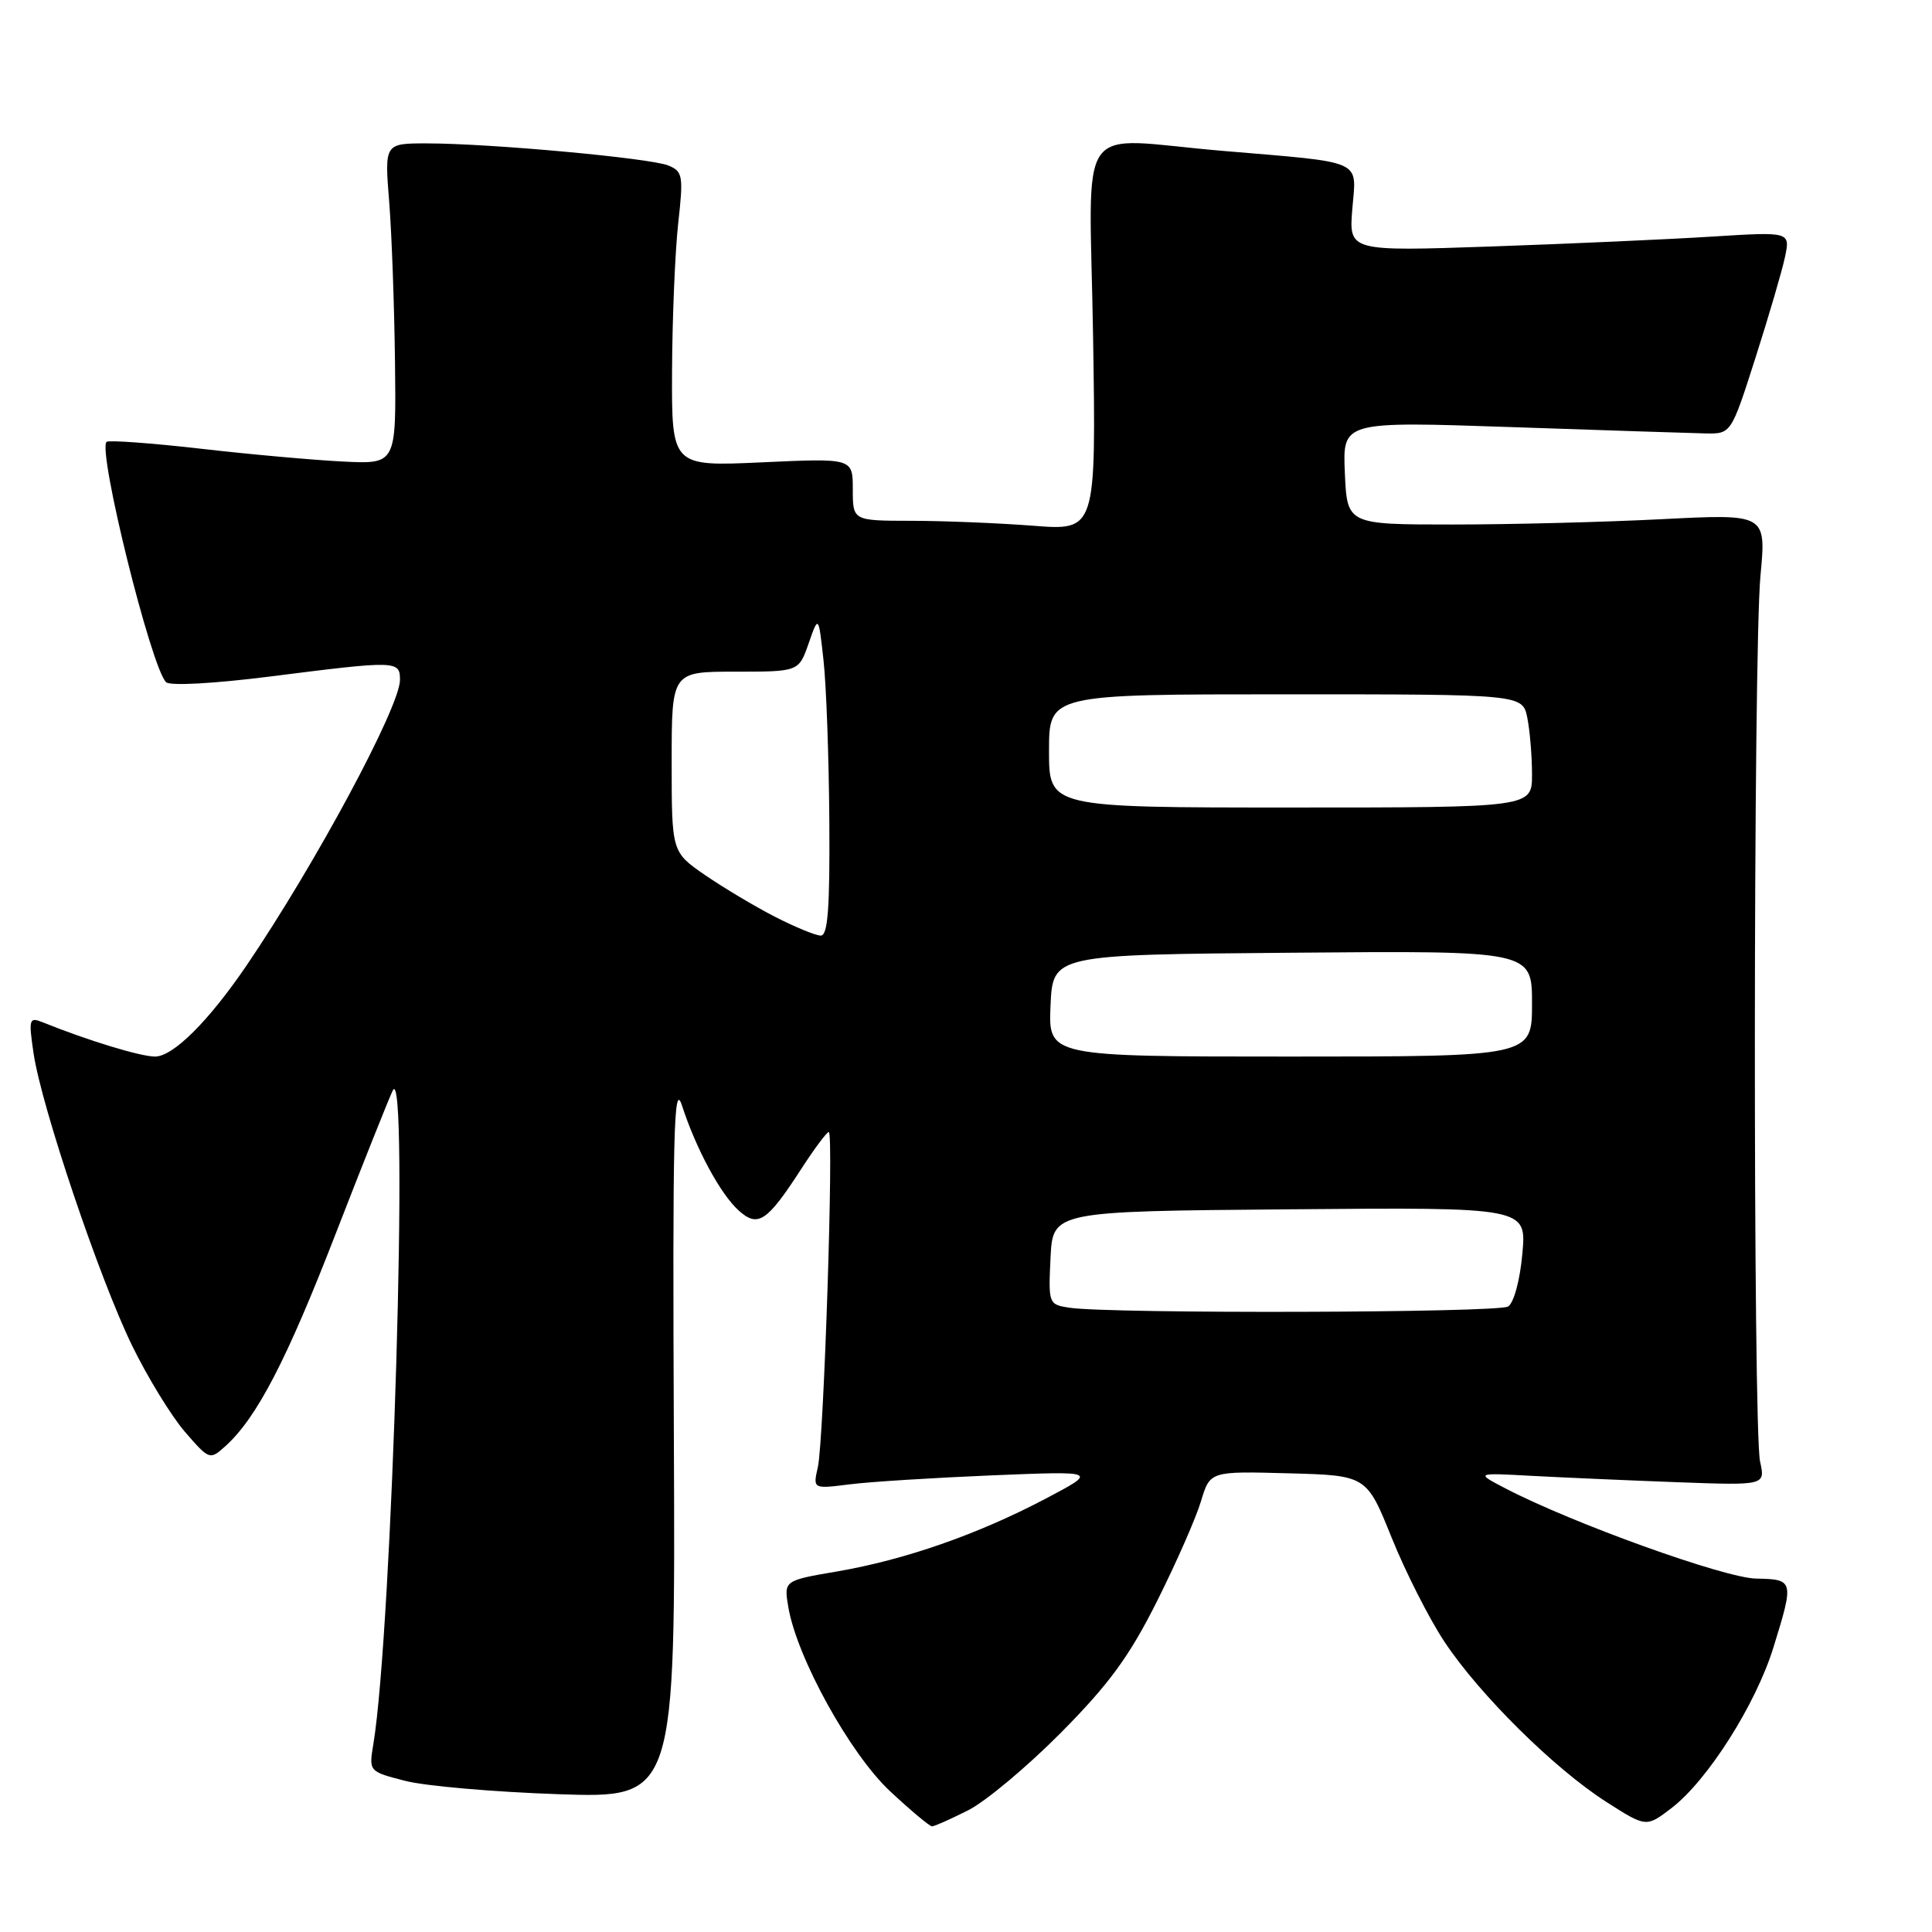 <?xml version="1.0" encoding="UTF-8" standalone="no"?>
<!DOCTYPE svg PUBLIC "-//W3C//DTD SVG 1.1//EN" "http://www.w3.org/Graphics/SVG/1.1/DTD/svg11.dtd" >
<svg xmlns="http://www.w3.org/2000/svg" xmlns:xlink="http://www.w3.org/1999/xlink" version="1.1" viewBox="0 0 256 256">
 <g >
 <path fill="currentColor"
d=" M 128.29 239.87 C 130.61 238.70 136.14 234.07 140.59 229.58 C 146.99 223.12 149.65 219.47 153.32 212.15 C 155.87 207.06 158.49 201.10 159.14 198.91 C 160.34 194.94 160.34 194.94 170.71 195.22 C 181.08 195.50 181.08 195.50 184.41 203.77 C 186.24 208.31 189.39 214.52 191.41 217.56 C 196.06 224.56 205.93 234.33 212.81 238.74 C 218.13 242.14 218.13 242.14 221.46 239.60 C 226.25 235.94 232.65 225.86 234.99 218.29 C 237.74 209.39 237.71 209.27 232.67 209.17 C 228.48 209.08 208.37 201.85 199.50 197.23 C 195.50 195.15 195.50 195.15 203.00 195.56 C 207.12 195.78 215.77 196.16 222.21 196.40 C 233.92 196.83 233.92 196.83 233.22 193.67 C 232.27 189.34 232.31 86.52 233.27 76.29 C 234.04 68.09 234.04 68.09 220.27 68.79 C 212.70 69.18 200.20 69.50 192.50 69.50 C 178.50 69.50 178.50 69.50 178.20 62.66 C 177.90 55.83 177.90 55.83 200.20 56.59 C 212.47 57.01 224.05 57.39 225.94 57.43 C 229.38 57.50 229.38 57.50 232.58 47.50 C 234.34 42.00 236.11 35.97 236.51 34.10 C 237.23 30.70 237.23 30.70 226.86 31.35 C 221.16 31.71 208.00 32.30 197.61 32.66 C 178.73 33.31 178.73 33.31 179.19 27.67 C 179.74 21.05 180.97 21.60 162.00 19.99 C 142.11 18.31 144.37 15.06 144.84 44.66 C 145.24 70.32 145.24 70.32 136.87 69.66 C 132.27 69.31 125.01 69.01 120.75 69.01 C 113.00 69.00 113.00 69.00 113.00 64.85 C 113.00 60.71 113.00 60.71 101.00 61.26 C 89.00 61.81 89.00 61.81 89.05 49.16 C 89.08 42.20 89.45 33.41 89.86 29.64 C 90.57 23.29 90.48 22.72 88.56 21.93 C 86.20 20.95 64.89 19.00 56.55 19.00 C 50.95 19.00 50.95 19.00 51.57 26.75 C 51.91 31.01 52.25 40.58 52.34 48.00 C 52.50 61.50 52.50 61.50 45.50 61.16 C 41.65 60.97 33.12 60.21 26.54 59.45 C 19.96 58.70 14.37 58.30 14.12 58.55 C 12.92 59.75 20.00 88.36 22.00 90.39 C 22.51 90.90 28.28 90.59 35.80 89.64 C 52.59 87.51 53.00 87.52 53.00 90.09 C 53.00 93.65 41.77 114.54 32.65 127.96 C 27.63 135.33 22.94 140.00 20.54 140.00 C 18.61 140.00 11.60 137.86 5.61 135.44 C 3.86 134.74 3.78 135.04 4.45 139.59 C 5.51 146.69 13.17 169.41 17.50 178.29 C 19.54 182.48 22.69 187.62 24.49 189.71 C 27.75 193.47 27.80 193.48 29.88 191.61 C 34.02 187.87 37.99 180.23 44.47 163.50 C 48.10 154.15 51.51 145.60 52.04 144.50 C 54.23 140.03 51.97 216.01 49.47 231.11 C 48.87 234.73 48.87 234.73 53.68 235.97 C 56.33 236.66 65.47 237.45 74.00 237.74 C 89.50 238.27 89.50 238.27 89.29 190.38 C 89.11 149.97 89.28 143.12 90.37 146.50 C 92.23 152.23 95.45 158.20 97.87 160.39 C 100.43 162.70 101.62 161.92 106.19 154.86 C 107.92 152.19 109.55 150.00 109.82 150.00 C 110.50 150.00 109.16 190.90 108.37 194.40 C 107.71 197.30 107.71 197.30 112.61 196.68 C 115.30 196.34 123.80 195.81 131.50 195.49 C 145.50 194.92 145.50 194.92 138.50 198.61 C 129.54 203.32 119.91 206.68 110.95 208.22 C 103.86 209.43 103.86 209.43 104.46 212.97 C 105.60 219.66 112.63 232.38 117.92 237.33 C 120.67 239.90 123.18 242.00 123.50 242.00 C 123.82 242.00 125.97 241.04 128.29 239.87 Z  M 141.70 173.28 C 138.95 172.86 138.91 172.76 139.20 166.68 C 139.50 160.50 139.50 160.50 170.89 160.24 C 202.28 159.97 202.28 159.97 201.72 166.13 C 201.41 169.61 200.59 172.65 199.83 173.12 C 198.52 173.96 147.12 174.10 141.70 173.28 Z  M 139.20 133.25 C 139.50 126.50 139.50 126.50 171.25 126.24 C 203.00 125.97 203.00 125.97 203.00 132.99 C 203.00 140.00 203.00 140.00 170.95 140.00 C 138.91 140.00 138.91 140.00 139.20 133.25 Z  M 102.67 121.47 C 100.02 120.11 95.86 117.62 93.42 115.95 C 89.00 112.90 89.00 112.90 89.00 100.95 C 89.00 89.00 89.00 89.00 97.42 89.00 C 105.84 89.00 105.84 89.00 107.15 85.25 C 108.46 81.50 108.46 81.50 109.12 87.50 C 109.49 90.80 109.83 100.36 109.89 108.75 C 109.97 120.35 109.70 123.99 108.75 123.97 C 108.06 123.96 105.33 122.83 102.67 121.47 Z  M 139.00 99.50 C 139.00 92.00 139.00 92.00 170.38 92.00 C 201.75 92.00 201.75 92.00 202.38 95.13 C 202.72 96.84 203.00 100.22 203.00 102.63 C 203.00 107.00 203.00 107.00 171.00 107.00 C 139.00 107.00 139.00 107.00 139.00 99.50 Z "/>
</g>
</svg>